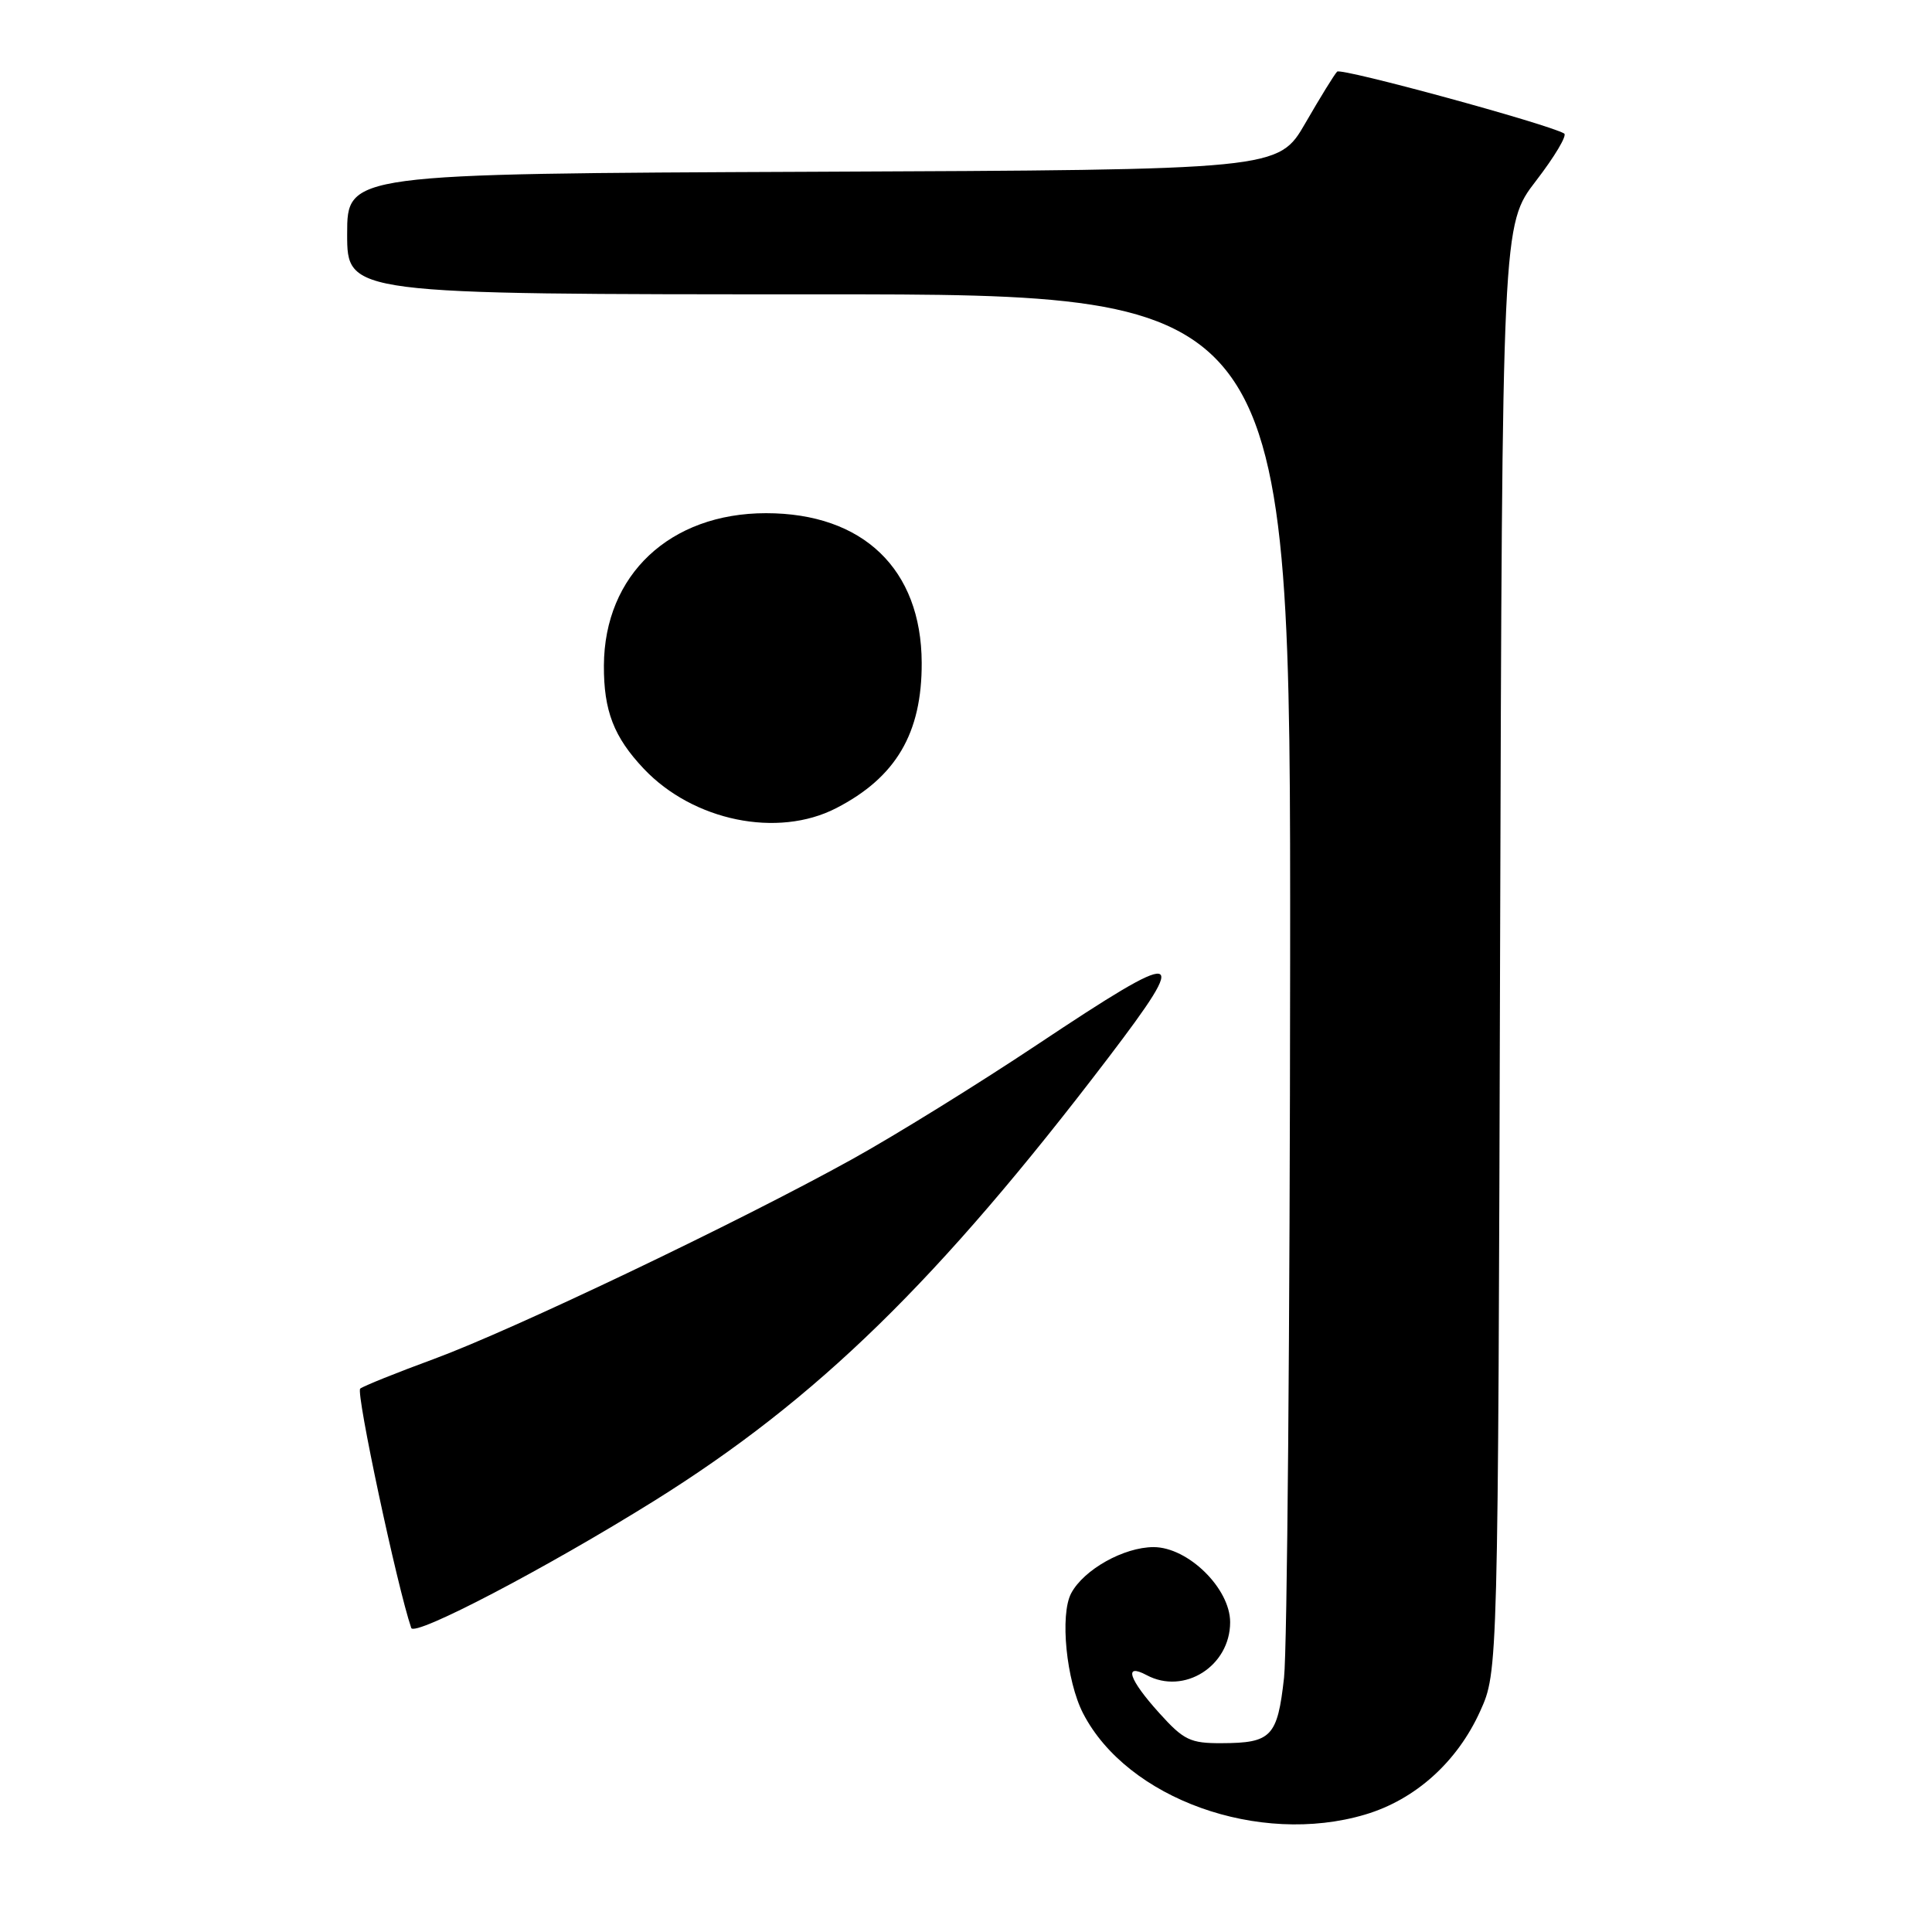 <?xml version="1.0" encoding="UTF-8" standalone="no"?>
<!DOCTYPE svg PUBLIC "-//W3C//DTD SVG 1.1//EN" "http://www.w3.org/Graphics/SVG/1.1/DTD/svg11.dtd" >
<svg xmlns="http://www.w3.org/2000/svg" xmlns:xlink="http://www.w3.org/1999/xlink" version="1.1" viewBox="0 0 256 256">
 <g >
 <path fill="currentColor"
d=" M 180.88 240.44 C 187.53 238.47 193.09 233.47 196.13 226.74 C 198.50 221.50 198.50 221.50 198.77 125.64 C 199.05 29.78 199.05 29.78 203.53 23.96 C 206.00 20.75 207.68 17.93 207.26 17.69 C 205.08 16.42 177.71 8.96 177.18 9.49 C 176.83 9.83 174.94 12.90 172.97 16.31 C 169.39 22.50 169.39 22.50 107.70 22.76 C 46.00 23.02 46.00 23.02 46.00 31.01 C 46.00 39.00 46.00 39.00 108.50 39.00 C 171.00 39.00 171.00 39.00 170.95 127.25 C 170.92 175.79 170.56 218.57 170.14 222.32 C 169.27 230.13 168.47 230.96 161.87 230.98 C 157.72 231.00 156.85 230.58 153.62 227.00 C 149.58 222.53 148.84 220.31 151.93 221.96 C 156.91 224.63 163.00 220.76 163.00 214.95 C 163.00 210.47 157.42 205.00 152.85 205.00 C 148.91 205.01 143.62 207.97 141.94 211.11 C 140.42 213.96 141.29 222.72 143.52 227.04 C 149.37 238.36 166.82 244.62 180.88 240.44 Z  M 86.67 198.88 C 108.27 185.40 124.31 169.75 146.87 140.14 C 157.86 125.70 156.81 125.52 137.42 138.43 C 129.63 143.62 118.59 150.46 112.88 153.62 C 97.91 161.92 67.98 176.21 57.50 180.07 C 52.55 181.89 48.15 183.66 47.73 184.00 C 47.13 184.50 52.63 210.28 54.49 215.71 C 54.91 216.93 72.31 207.83 86.67 198.88 Z  M 110.79 107.09 C 118.72 103.01 122.17 97.16 122.13 87.81 C 122.08 75.41 114.36 68.00 101.50 68.00 C 88.77 68.00 80.08 76.17 80.02 88.18 C 79.99 94.19 81.34 97.67 85.31 101.87 C 91.85 108.78 103.04 111.08 110.79 107.09 Z "/>
</g>
</svg>